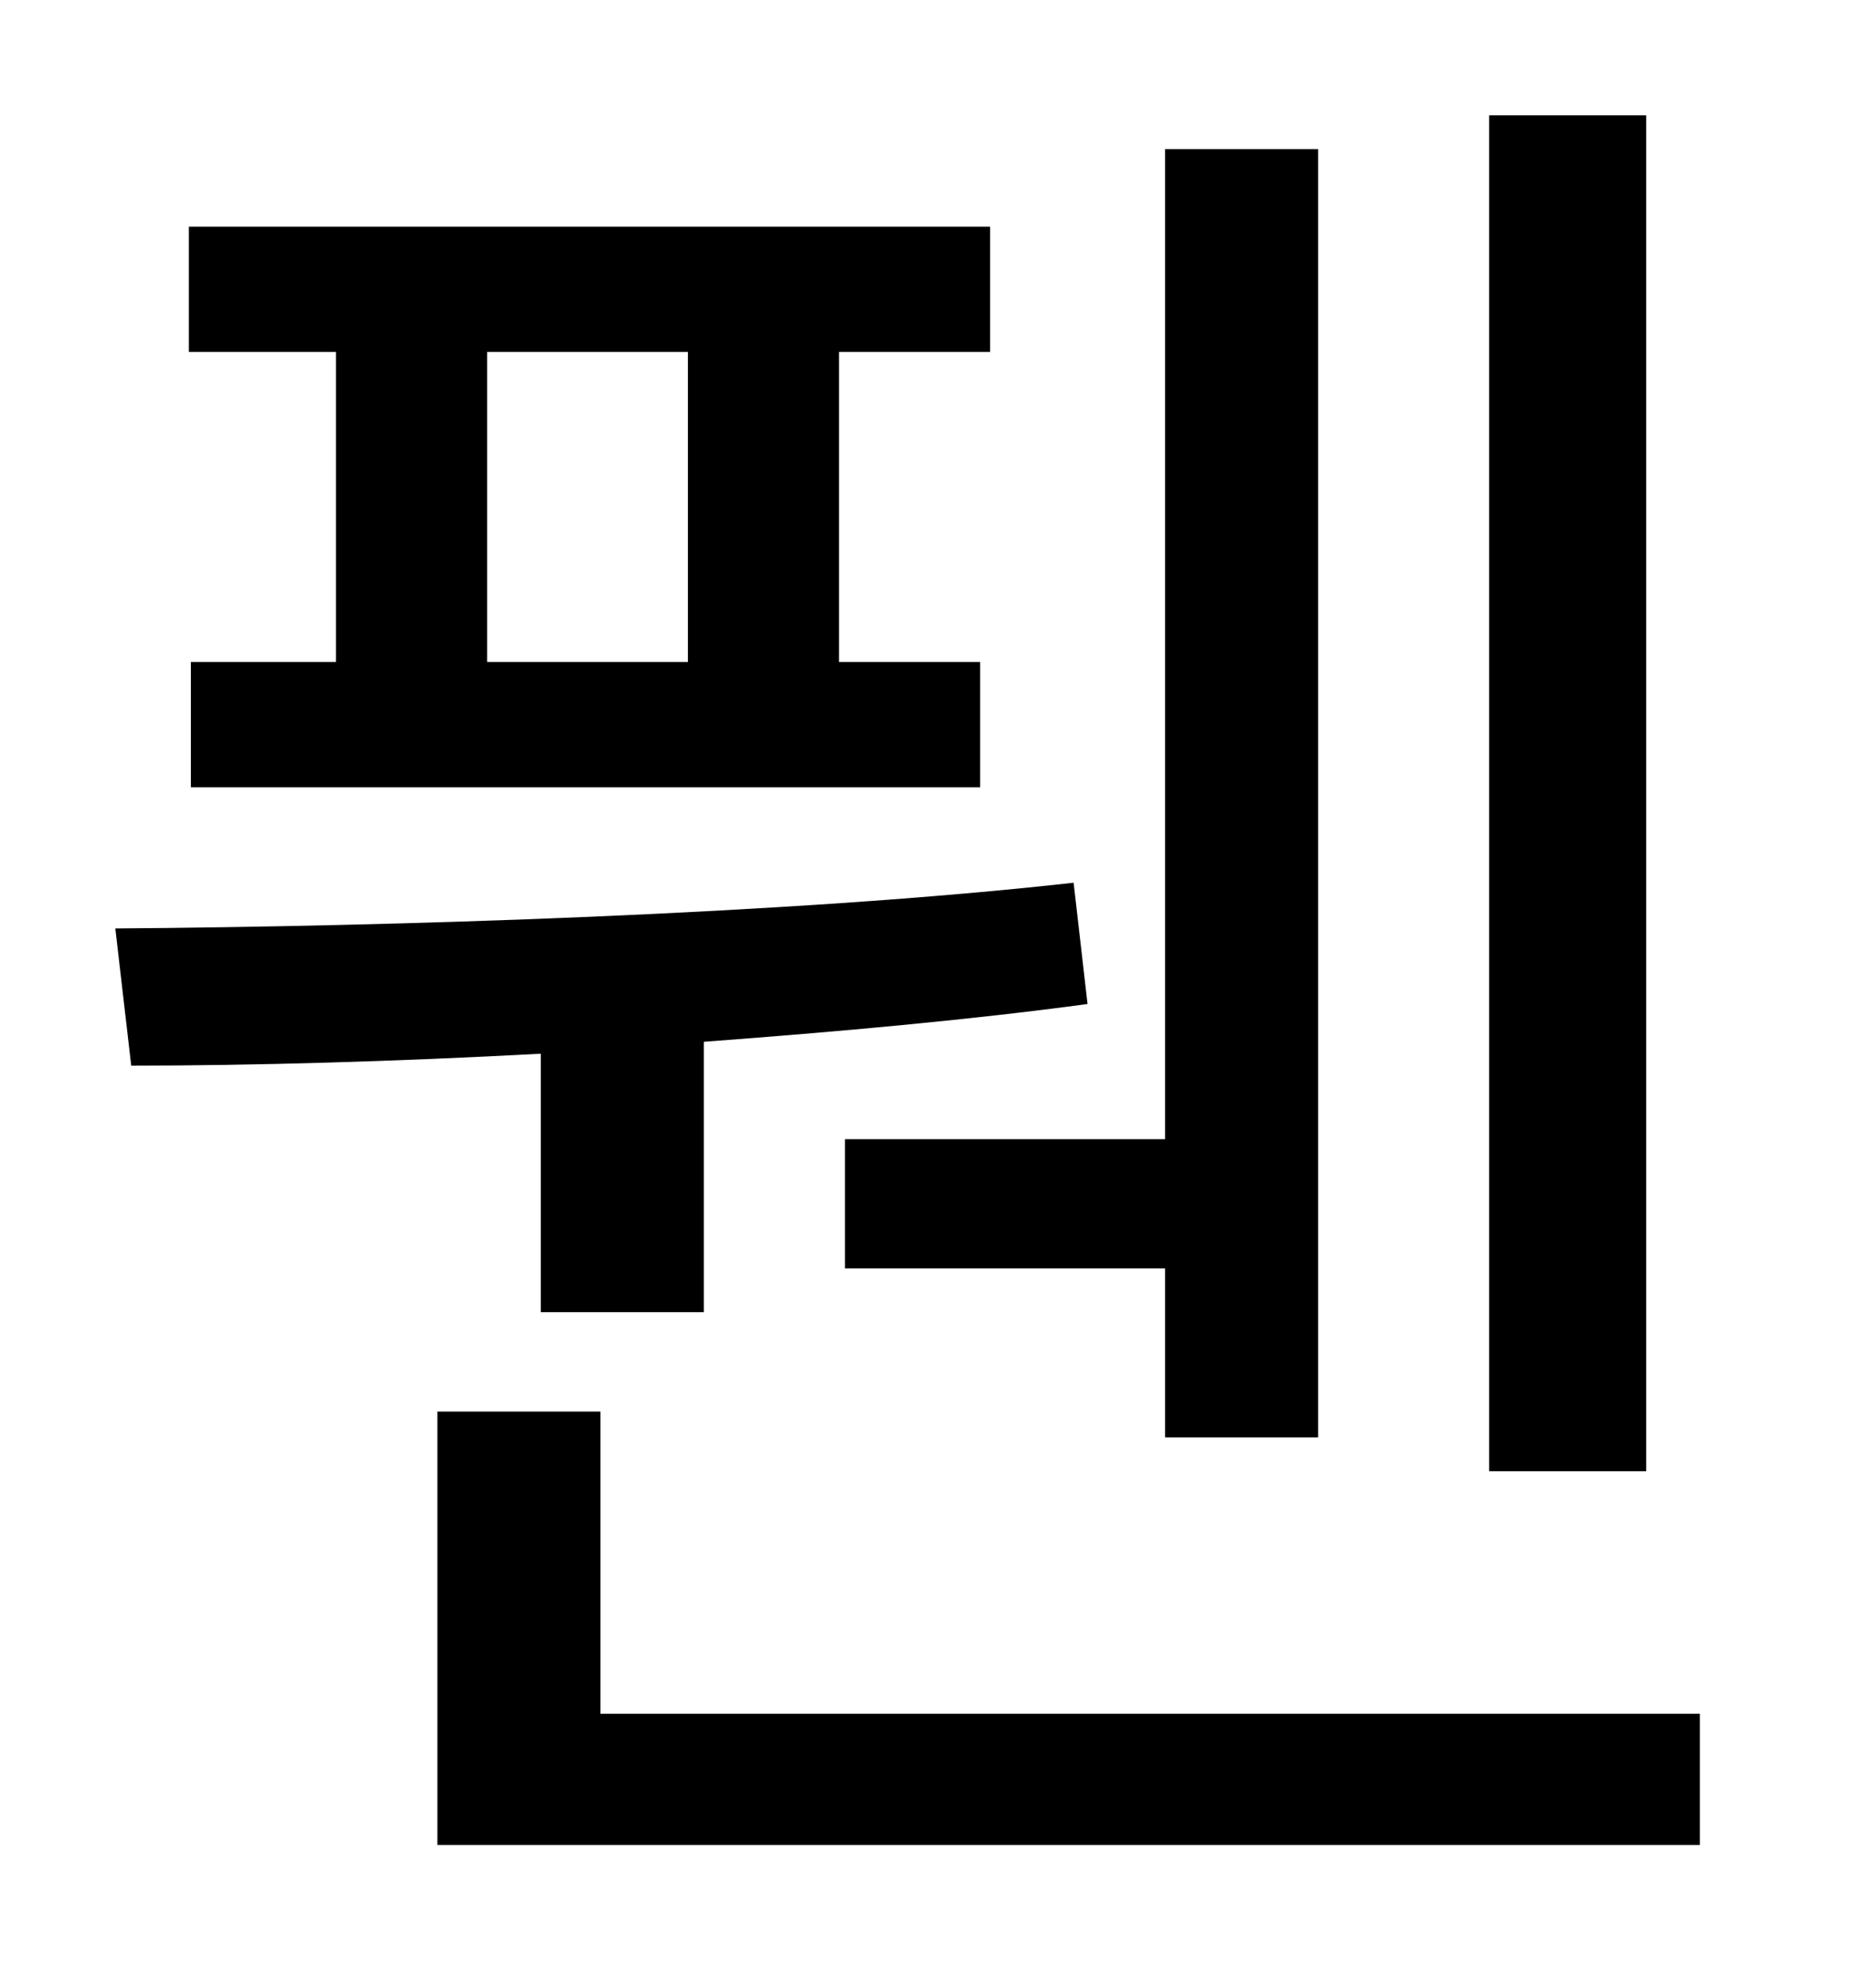 <?xml version="1.0" standalone="no"?>
<!DOCTYPE svg PUBLIC "-//W3C//DTD SVG 1.1//EN" "http://www.w3.org/Graphics/SVG/1.1/DTD/svg11.dtd" >
<svg xmlns="http://www.w3.org/2000/svg" xmlns:xlink="http://www.w3.org/1999/xlink" version="1.1" viewBox="-10 0 930 1000">
   <path fill="currentColor"
d="M818 58v682h-79v-682h79zM415 573h161v-498h77v648h-77v-85h-161v-65zM336 333v-156h-101v156h101zM159 333v-156h-74v-63h403v63h-76v156h71v63h-397v-63h73zM262 660v-130c-74 4 -146 6 -206 6l-8 -69c137 -1 339 -7 482 -23l7 61c-59 8 -126 14 -193 19v136h-82z
M292 862h553v66h-635v-218h82v152z" />
</svg>
